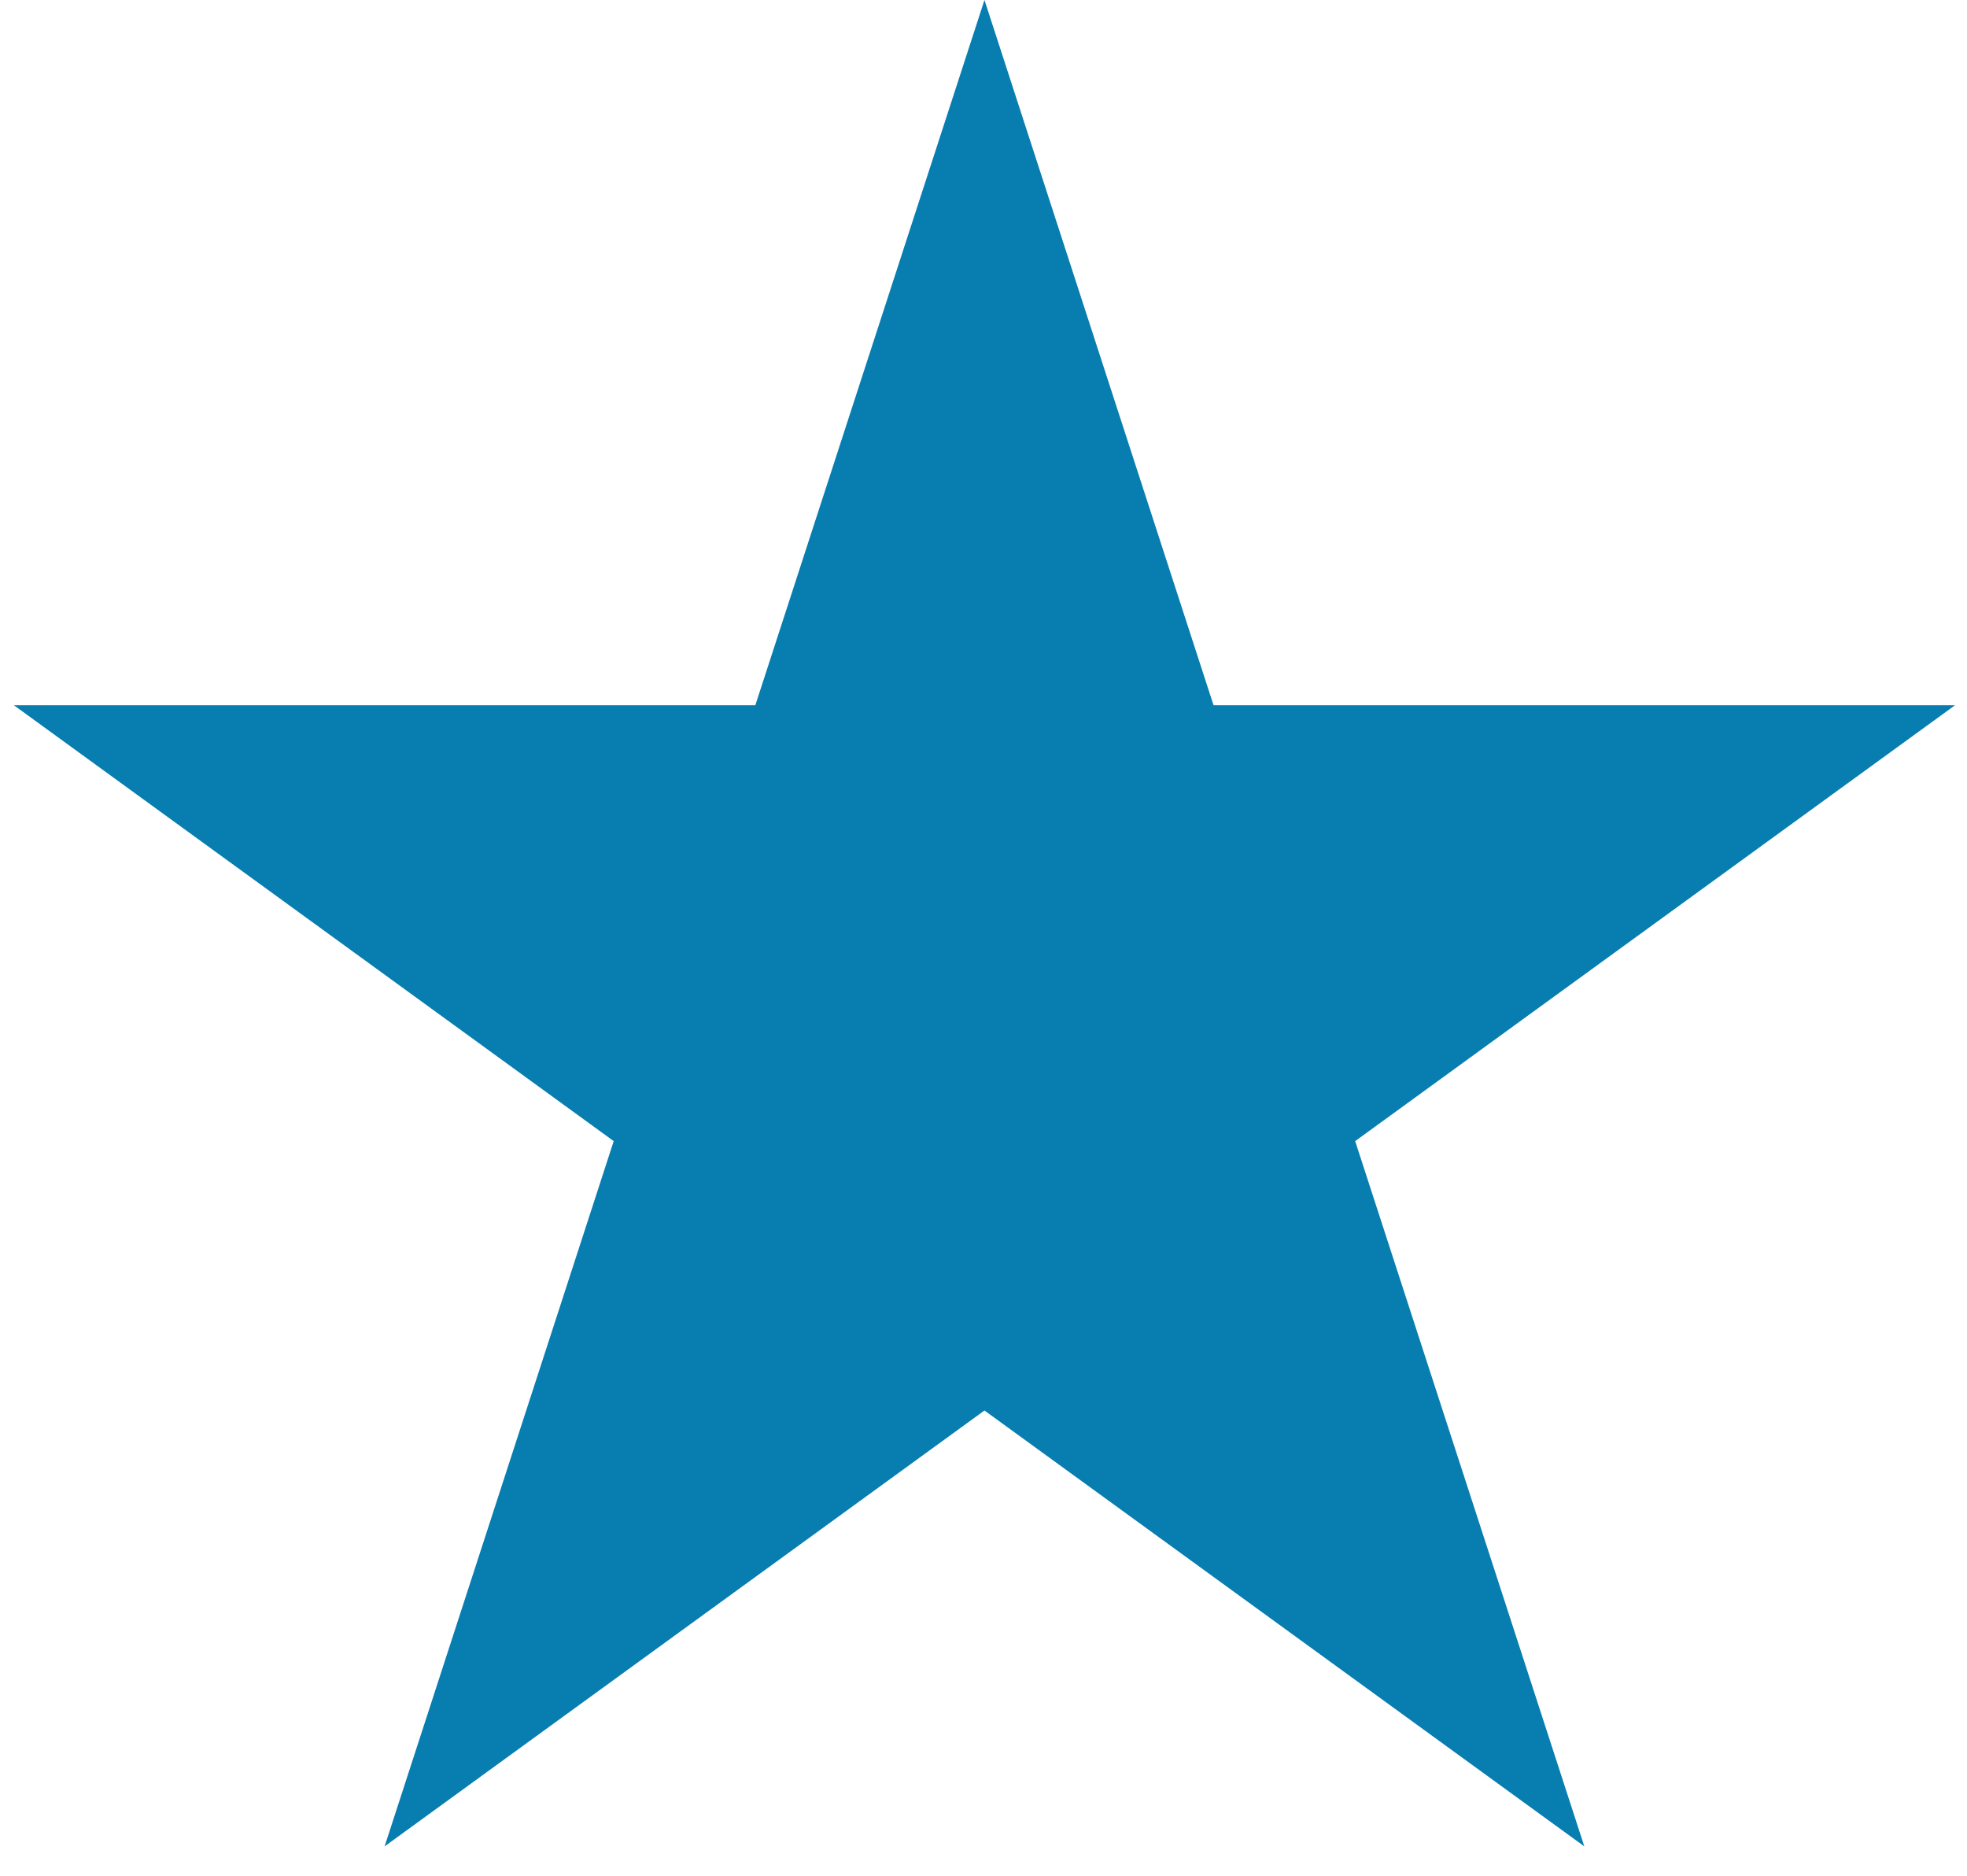 <svg width="43" height="41" viewBox="0 0 43 41" fill="none" xmlns="http://www.w3.org/2000/svg">
<path d="M21.521 0L26.529 15.415H42.738L29.625 24.942L34.634 40.357L21.521 30.83L8.408 40.357L13.416 24.942L0.304 15.415H16.512L21.521 0Z" fill="#077DB0"/>
</svg>
